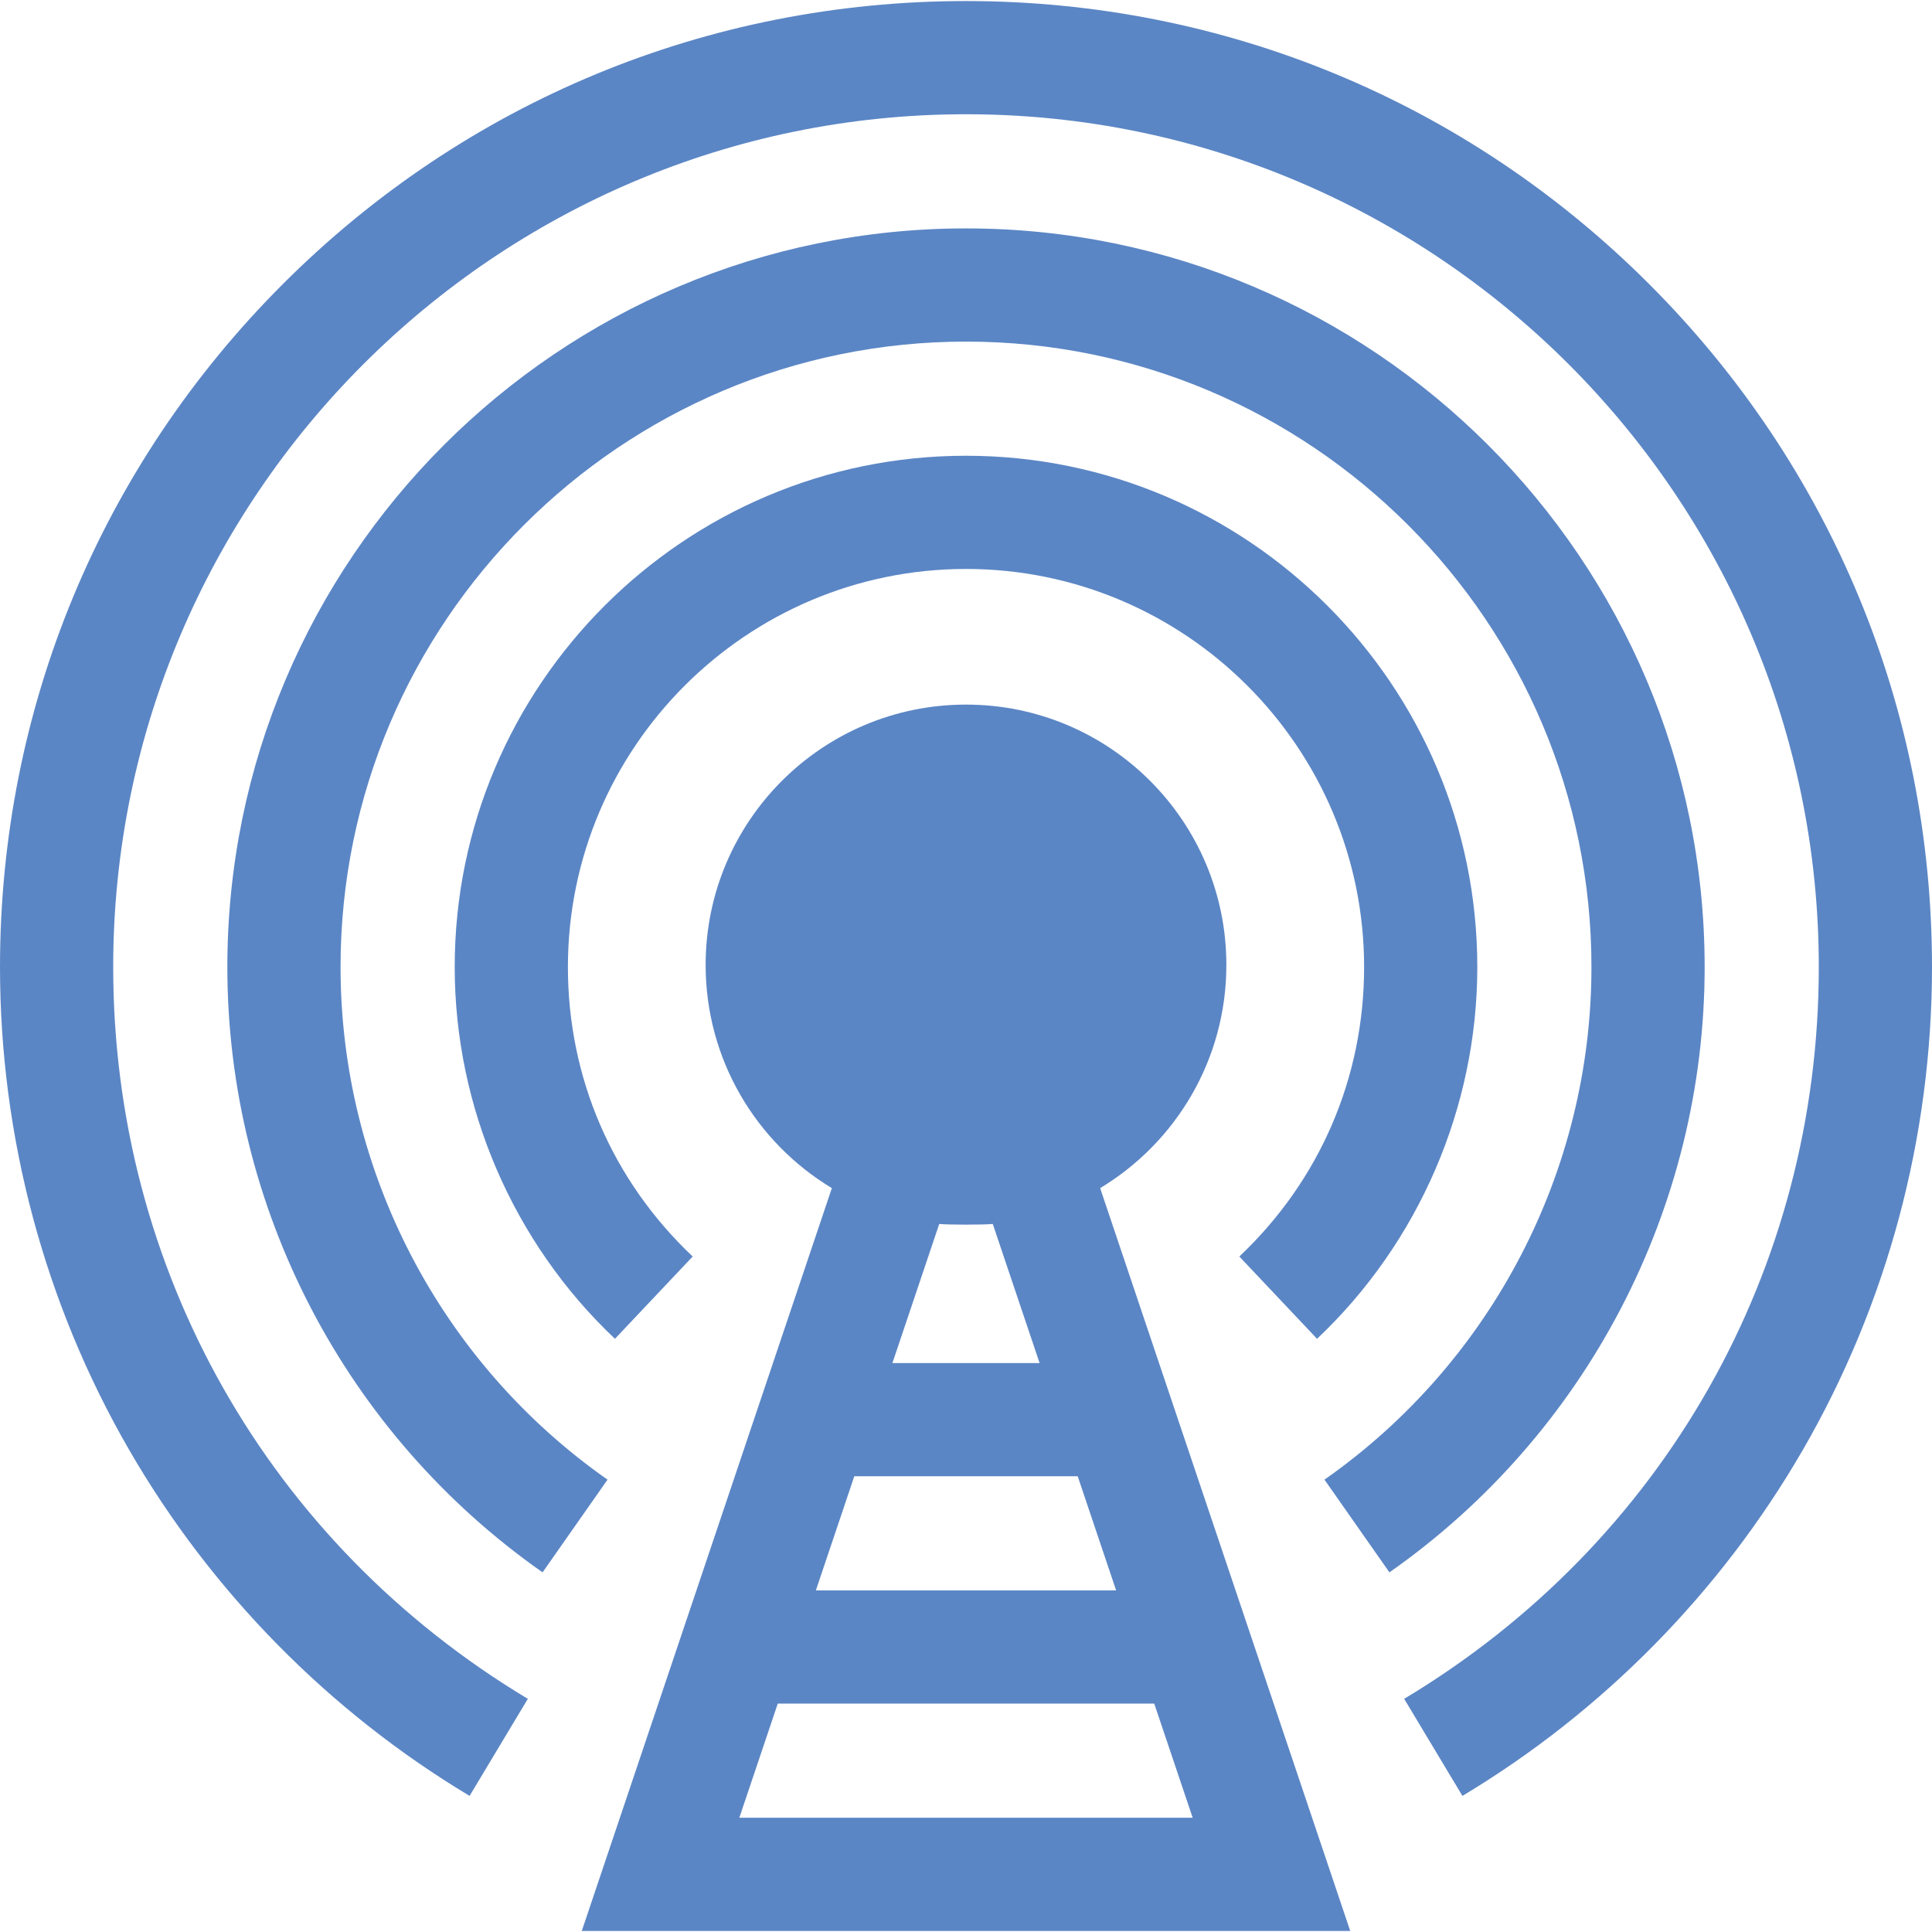<svg id="Capa_1" height="512" viewBox="0 0 512.004 512.004" width="512" xmlns="http://www.w3.org/2000/svg" fill="#5b86c5"><path d="M325.002 255.727c0-38.108-30.892-69-69-69s-69 30.892-69 69c0 25.102 13.408 47.068 33.449 59.142l-66.273 196.858h203.648l-66.273-196.858c20.042-12.074 33.449-34.04 33.449-59.142zm-29.213 165.75h-79.574l10.184-30.25h59.206zm-99.857 60.25l10.184-30.25h99.773l10.184 30.25zm79.574-120.5h-39.007l12.409-36.861c2.332.238 11.856.238 14.188 0z"/><path d="M328.435 332.989l20.602 21.809c26.988-25.494 42.468-61.402 42.468-98.517 0-74.716-60.786-135.502-135.502-135.502s-135.502 60.786-135.502 135.502c0 37.114 15.479 73.021 42.468 98.517l20.602-21.808c-21.325-20.145-33.069-47.387-33.069-76.708 0-58.174 47.328-105.502 105.502-105.502s105.502 47.328 105.502 105.502c-.002 29.321-11.746 56.563-33.071 76.707z"/><path d="M451.754 256.28c0-107.938-87.813-195.752-195.752-195.752S60.25 148.342 60.25 256.28c0 63.793 31.229 123.761 83.538 160.415l17.216-24.568C116.7 361.082 90.25 310.298 90.25 256.28c0-91.396 74.356-165.752 165.752-165.752s165.752 74.356 165.752 165.752c0 54.018-26.45 104.802-70.754 135.846l17.216 24.568c52.309-36.653 83.538-96.621 83.538-160.414z"/><path d="M437.023 75.259C388.67 26.907 324.383.278 256.002.278S123.334 26.907 74.981 75.259 0 187.899 0 256.28c0 45.017 11.853 89.294 34.277 128.045 21.748 37.582 52.927 69.26 90.167 91.609l15.438-25.723C71.077 408.92 30 336.422 30 256.28 30 131.662 131.384 30.278 256.002 30.278S482.004 131.662 482.004 256.28c0 80.142-41.077 152.64-109.881 193.932l15.438 25.723c37.24-22.349 68.419-54.027 90.167-91.609 22.424-38.751 34.276-83.029 34.276-128.045 0-68.382-26.629-132.669-74.981-181.022z"/></svg>